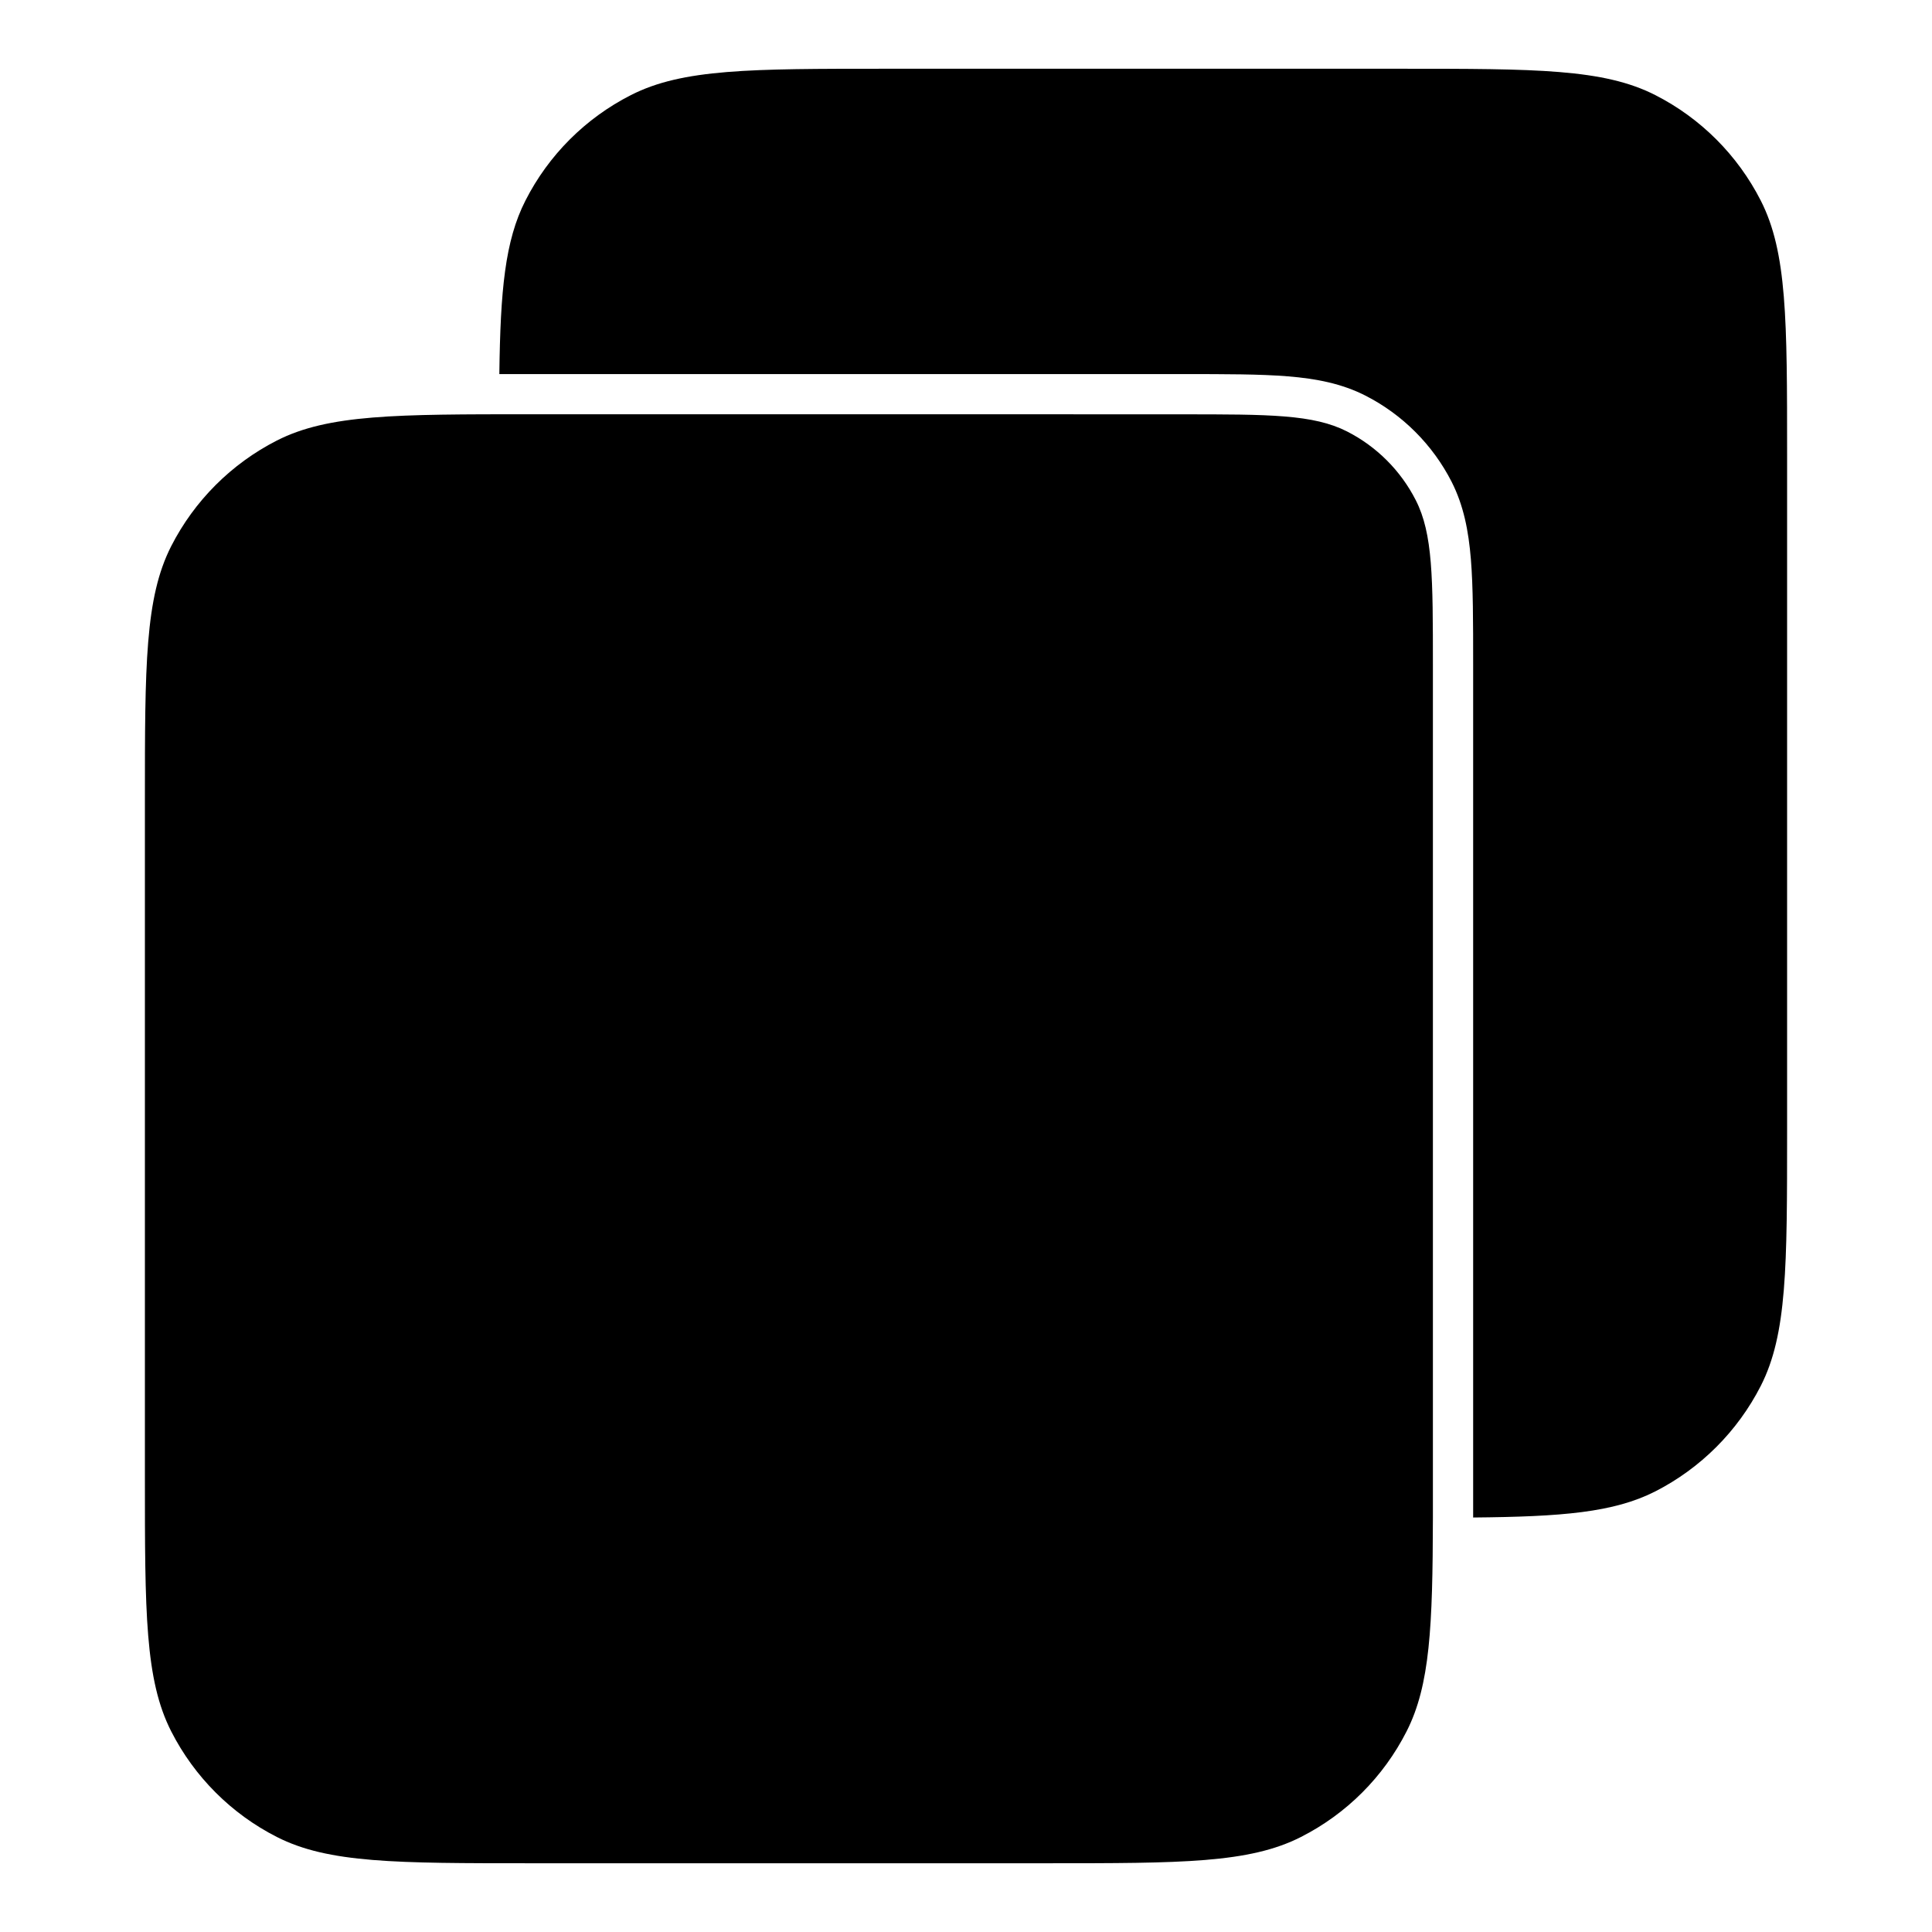 <svg width="24" height="24" viewBox="0 0 24 24" fill="none" xmlns="http://www.w3.org/2000/svg">
<path d="M2.127 6.784C1.8 7.426 1.8 8.266 1.8 9.946L1.8 18.346C1.8 20.026 1.8 20.866 2.127 21.508C2.415 22.073 2.874 22.532 3.438 22.819C4.08 23.146 4.92 23.146 6.6 23.146H13C14.68 23.146 15.52 23.146 16.162 22.819C16.727 22.532 17.186 22.073 17.473 21.508C17.765 20.935 17.797 20.203 17.8 18.854C17.8 18.854 17.8 18.854 17.8 18.854L17.8 8.272C17.8 7.178 17.8 6.631 17.587 6.213C17.4 5.846 17.101 5.547 16.734 5.36C16.316 5.147 15.769 5.147 14.675 5.147H13.597C13.411 5.146 13.212 5.146 13 5.146L6.6 5.146C4.92 5.146 4.08 5.146 3.438 5.473C2.874 5.761 2.415 6.22 2.127 6.784Z" fill="black"/>
<path d="M20.562 18.527C20.047 18.789 19.403 18.841 18.3 18.851V8.251C18.3 7.722 18.3 7.295 18.272 6.949C18.243 6.592 18.181 6.278 18.033 5.986C17.798 5.525 17.422 5.149 16.961 4.914C16.67 4.766 16.355 4.704 15.999 4.675C15.652 4.647 15.225 4.647 14.696 4.647L6.203 4.647C6.216 3.608 6.273 2.99 6.527 2.492C6.814 1.927 7.273 1.468 7.838 1.181C8.48 0.854 9.32 0.854 11 0.854L17.4 0.854C19.08 0.854 19.92 0.854 20.562 1.181C21.126 1.468 21.585 1.927 21.873 2.492C22.2 3.134 22.2 3.974 22.2 5.654V14.054C22.2 15.734 22.2 16.574 21.873 17.216C21.585 17.78 21.126 18.239 20.562 18.527Z" fill="black"/>
</svg>
